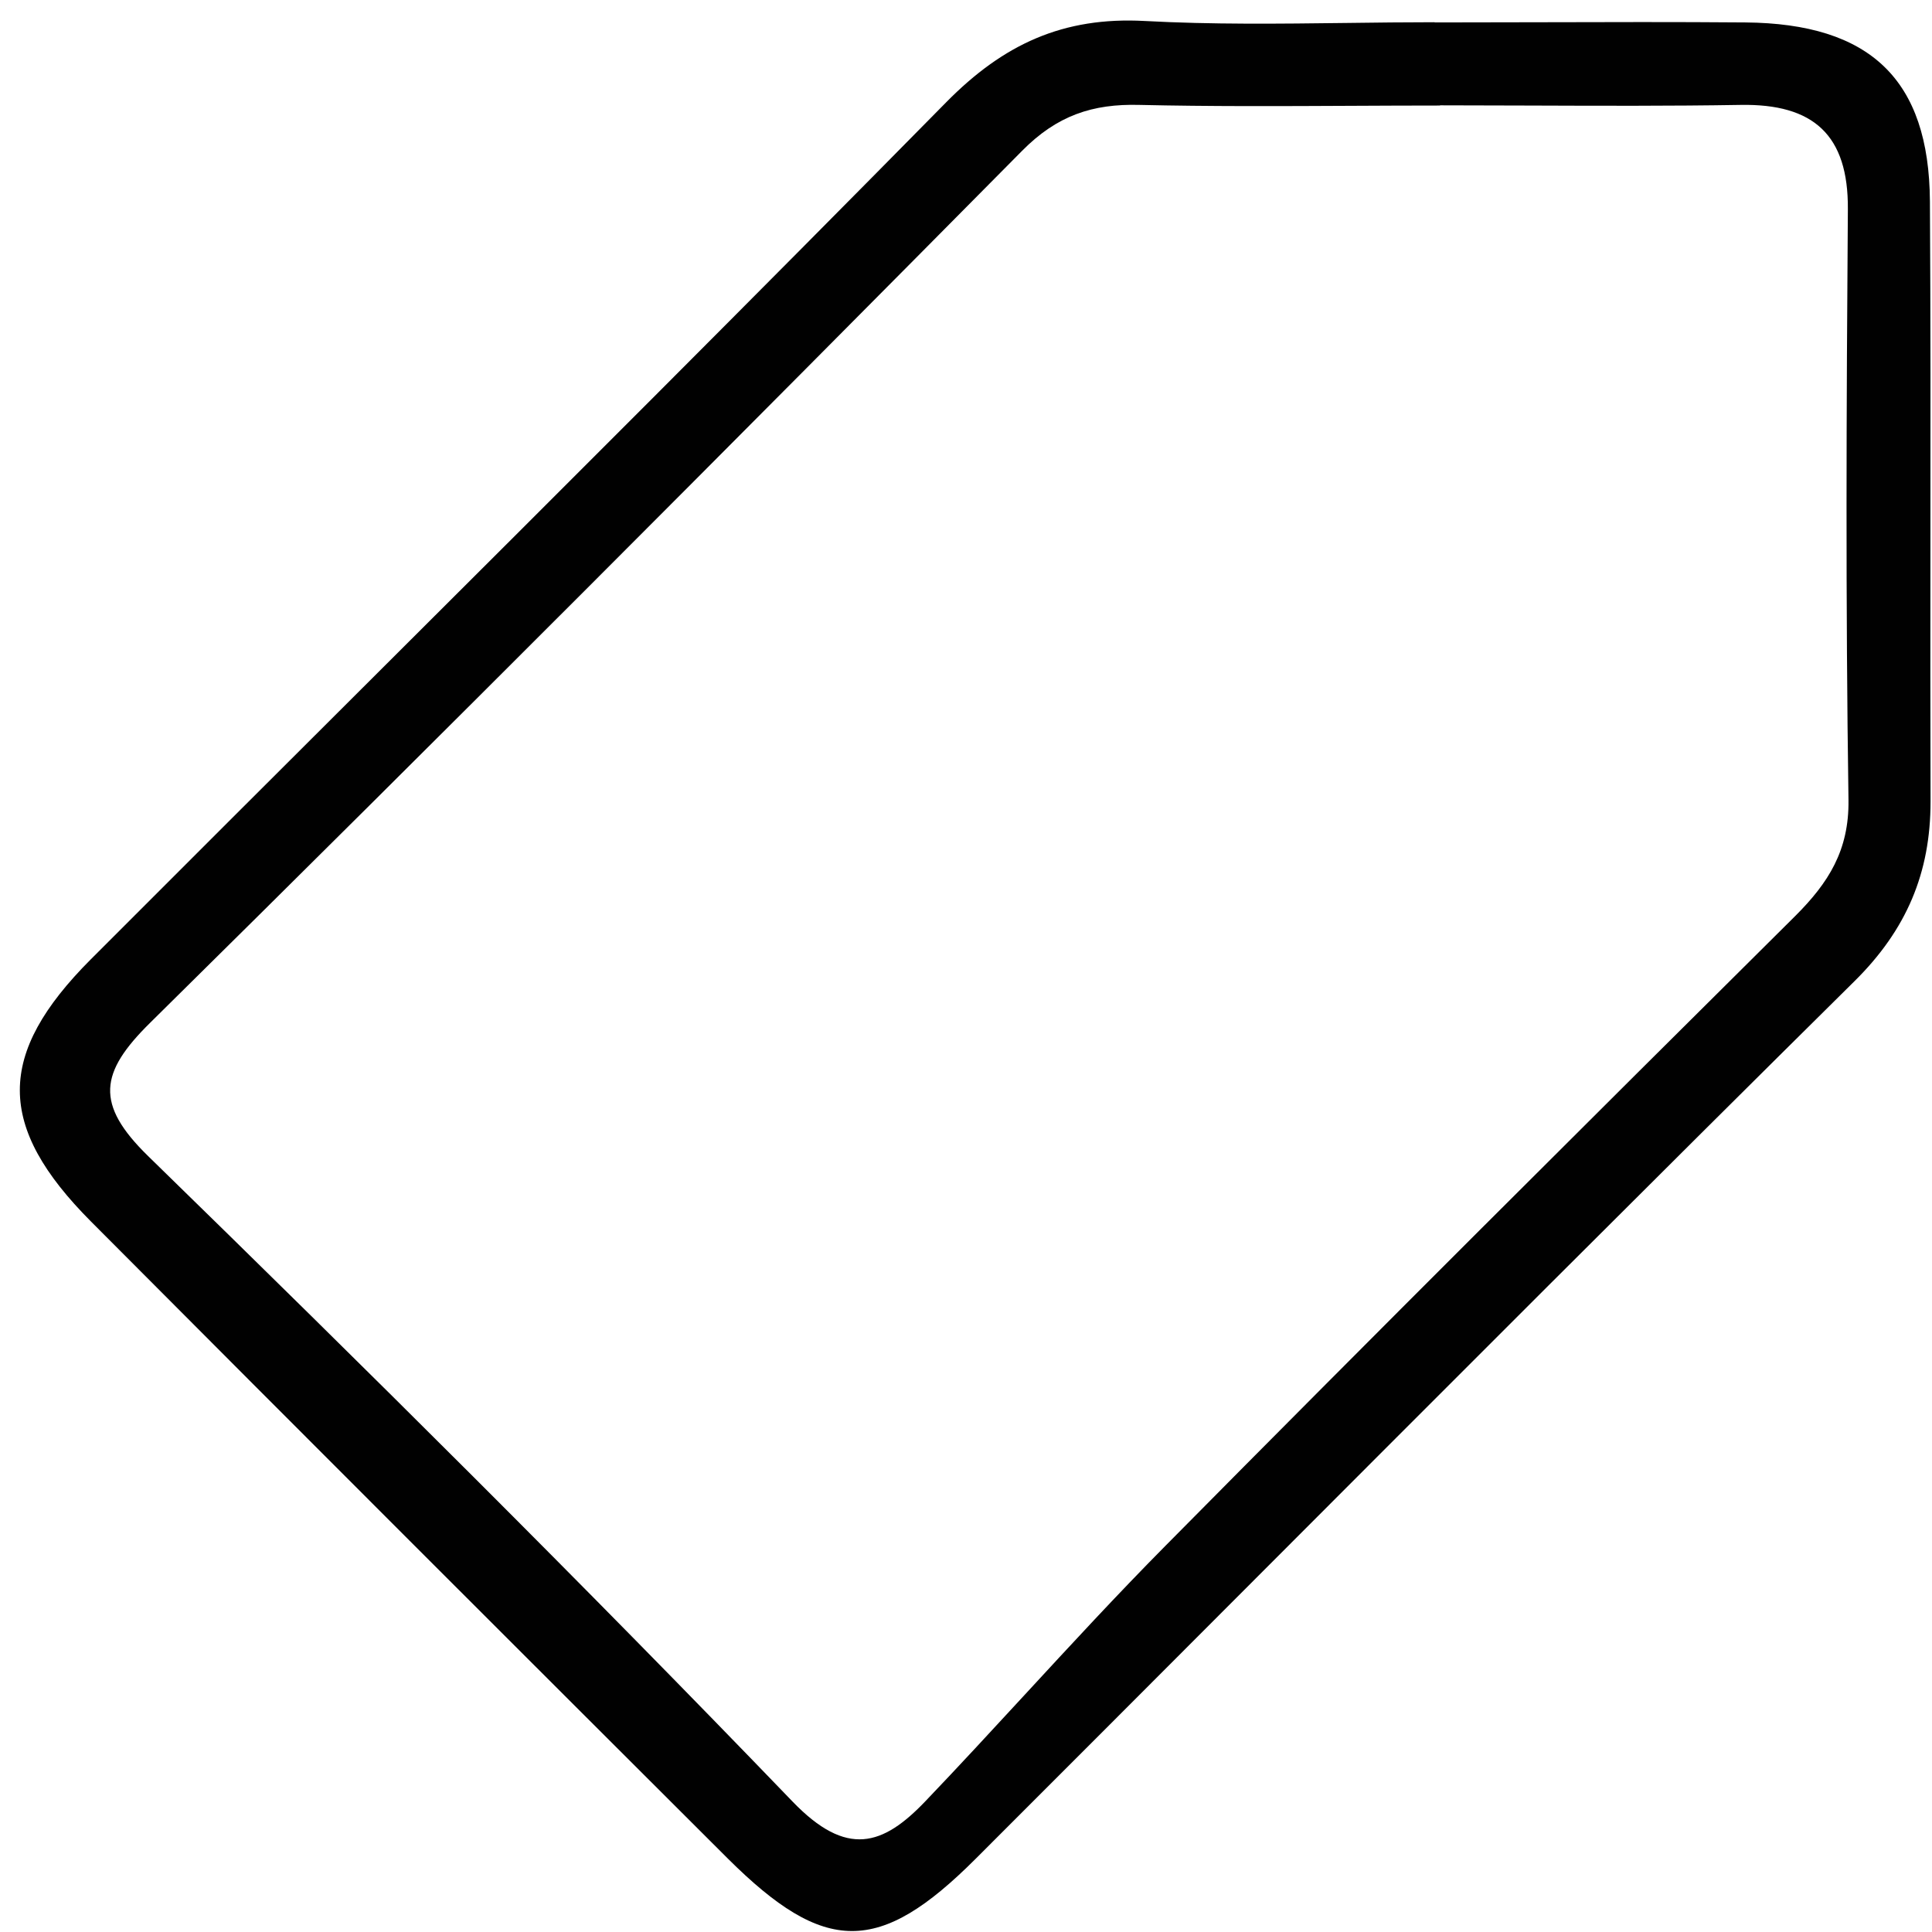 <svg width="93" height="93" viewBox="0 0 93 93" fill="none" xmlns="http://www.w3.org/2000/svg">
<path fill-rule="evenodd" clip-rule="evenodd" d="M74.041 1.071C72.38 1.076 70.72 1.08 69.06 1.08L69.05 1.07C67.648 1.07 66.245 1.087 64.841 1.105C61.591 1.145 58.341 1.185 55.1 1.01C51.18 0.8 48.31 2.12 45.55 4.92C36.292 14.321 26.946 23.643 17.6 32.965C13.187 37.367 8.774 41.77 4.37 46.18C-0.19 50.75 -0.18 54.22 4.38 58.8C14.58 69.04 24.8 79.25 35.03 89.46C39.7 94.11 42.32 94.12 46.96 89.48C51.269 85.174 55.572 80.864 59.874 76.554C69.653 66.76 79.43 56.966 89.27 47.23C91.78 44.75 92.93 42.01 92.93 38.59C92.917 34.463 92.921 30.334 92.924 26.205C92.929 20.699 92.934 15.193 92.9 9.69C92.86 3.83 90.03 1.13 84.01 1.08C80.69 1.053 77.365 1.062 74.041 1.071ZM73.659 5.081C72.212 5.075 70.766 5.07 69.32 5.07V5.08C67.892 5.08 66.463 5.087 65.034 5.094C61.639 5.111 58.242 5.127 54.85 5.05C52.59 4.99 50.88 5.56 49.2 7.26C35.28 21.32 21.3 35.34 7.22 49.24C4.8 51.63 4.56 53.14 7.13 55.65C17.61 65.87 28 76.18 38.15 86.72C40.76 89.43 42.5 88.85 44.55 86.7C46.159 85.017 47.738 83.304 49.318 81.591C51.548 79.173 53.778 76.756 56.09 74.42C66.15 64.25 76.28 54.16 86.43 44.08C88.01 42.5 89.01 40.94 88.98 38.52C88.84 29.04 88.88 19.56 88.95 10.08C88.98 6.49 87.29 4.99 83.79 5.05C80.416 5.106 77.036 5.093 73.659 5.081Z" fill="#010101"/>
</svg>
